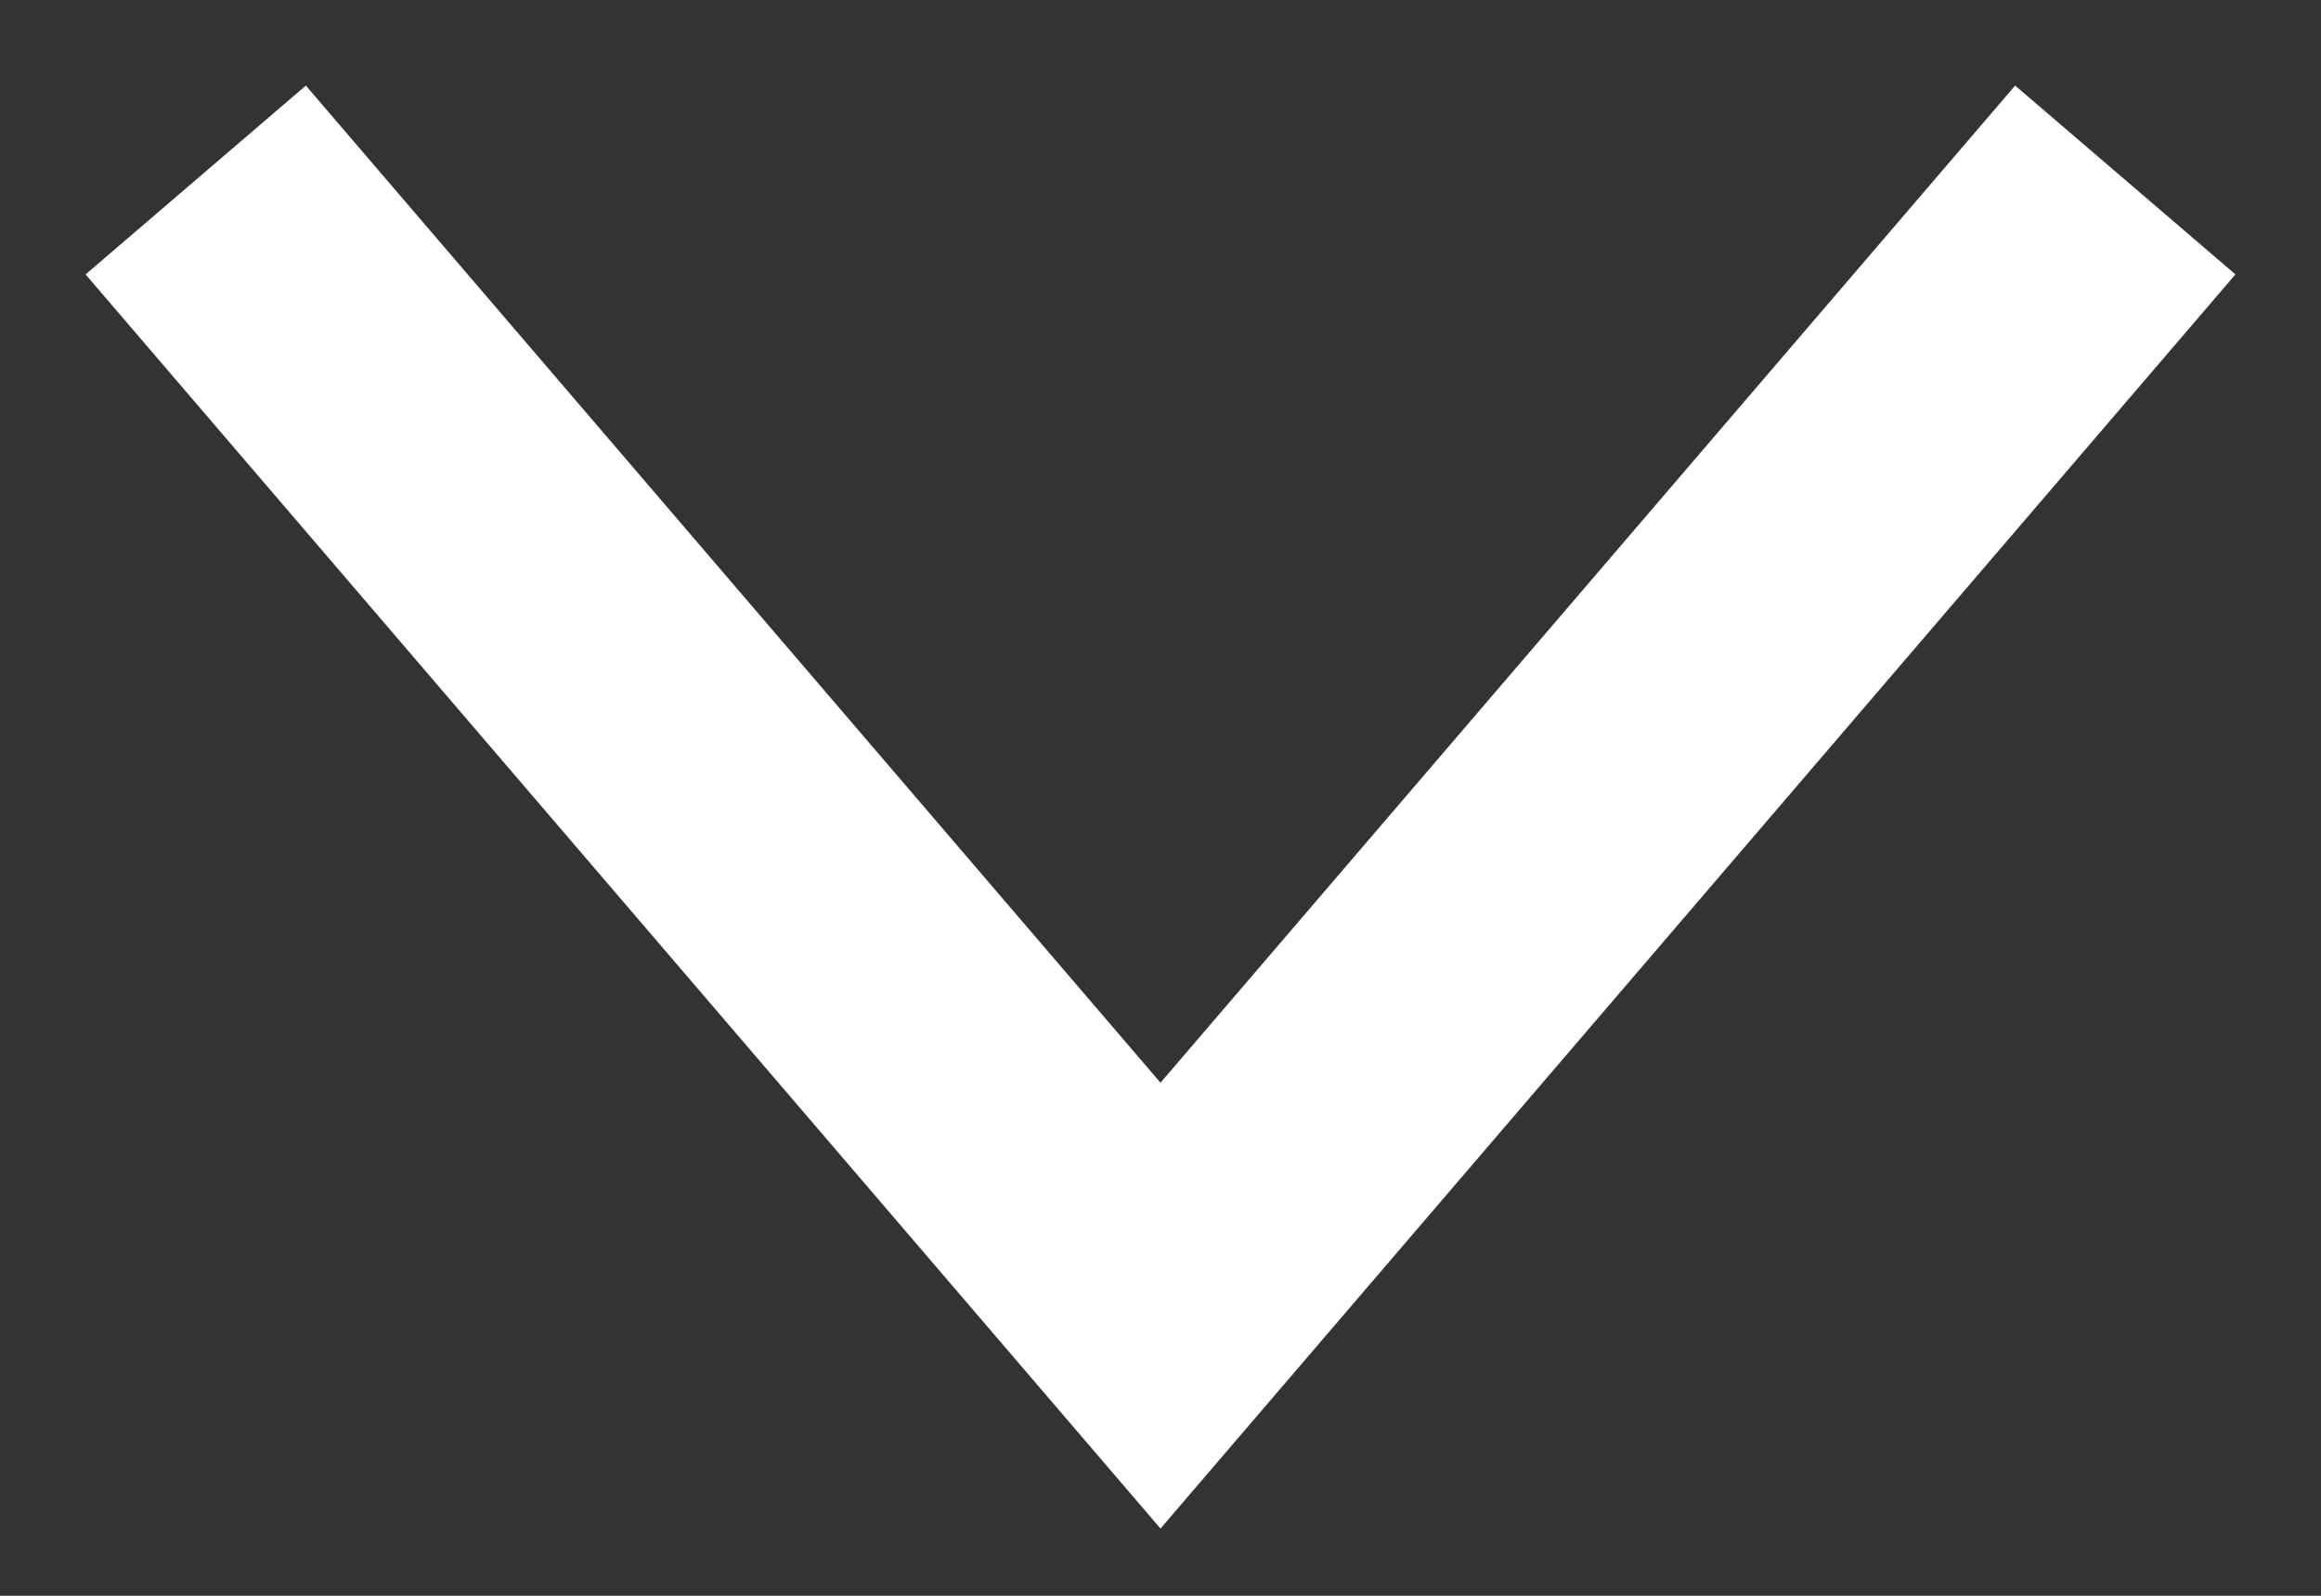 <svg width="16" height="11" viewBox="0 0 16 11" fill="none" xmlns="http://www.w3.org/2000/svg">
<rect x="0" y="0" width="16" height="11" fill="#333333" stroke="none"/>
<path d="M14 2L8 9L2 2" stroke="white" stroke-width="2" stroke-linecap="square"/>
</svg>
